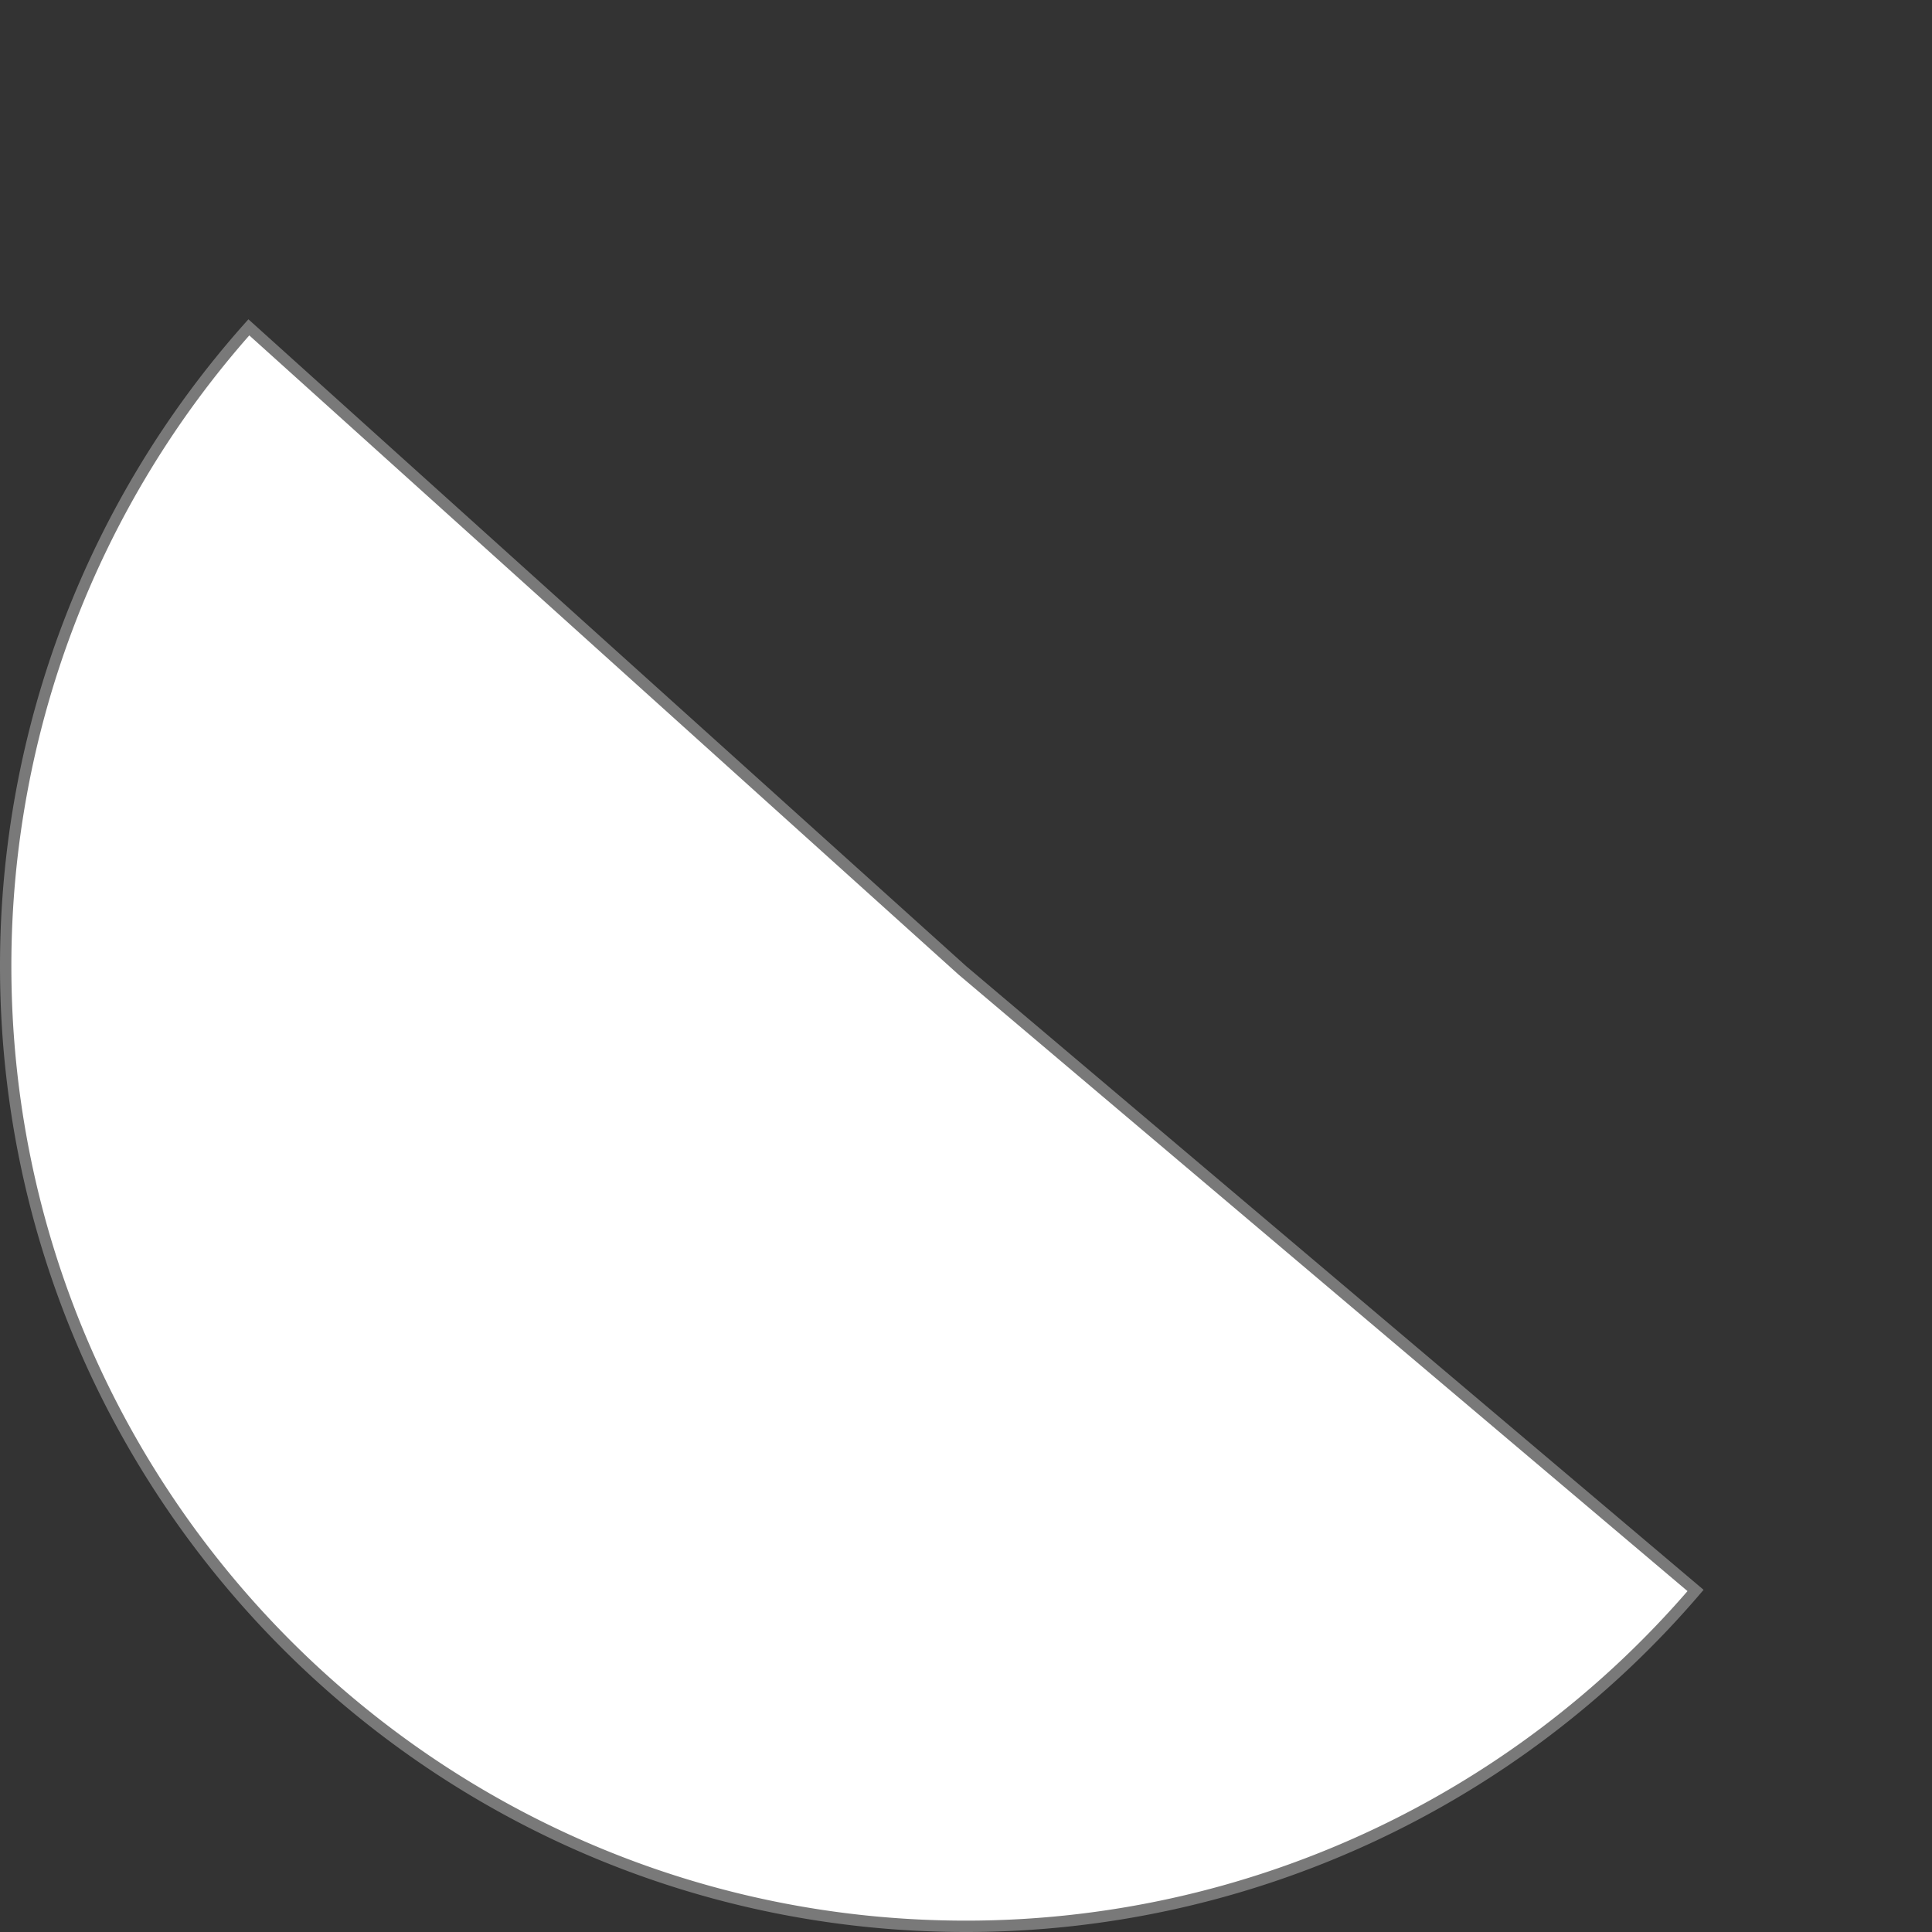 ﻿<?xml version="1.0" encoding="utf-8"?>
<svg version="1.1" xmlns:xlink="http://www.w3.org/1999/xlink" width="170px" height="170px" xmlns="http://www.w3.org/2000/svg">
  <rect width="100%" height="100%" fill="#333333" stroke="none"/>
  <g>
    <path d="M 149.195 139.948  C 133.147 158.697  109.696 169.5  85 169.5  C 38.332 169.5  0.5 131.668  0.5 85  C 0.5 64.272  8.118 44.274  21.896 28.803  L 84.665 85.371  A 0.5 0.5 0 0 0 84.677 85.382 L 149.195 139.948  Z " fill-rule="nonzero" fill="#ffffff" stroke="none" />
    <path d="M 149.195 139.948  C 133.147 158.697  109.696 169.5  85 169.5  C 38.332 169.5  0.5 131.668  0.5 85  C 0.5 64.272  8.118 44.274  21.896 28.803  L 84.665 85.371  A 0.5 0.5 0 0 0 84.677 85.382 L 149.195 139.948  Z " stroke-width="1" stroke="#797979" fill="none" />
  </g>
</svg>